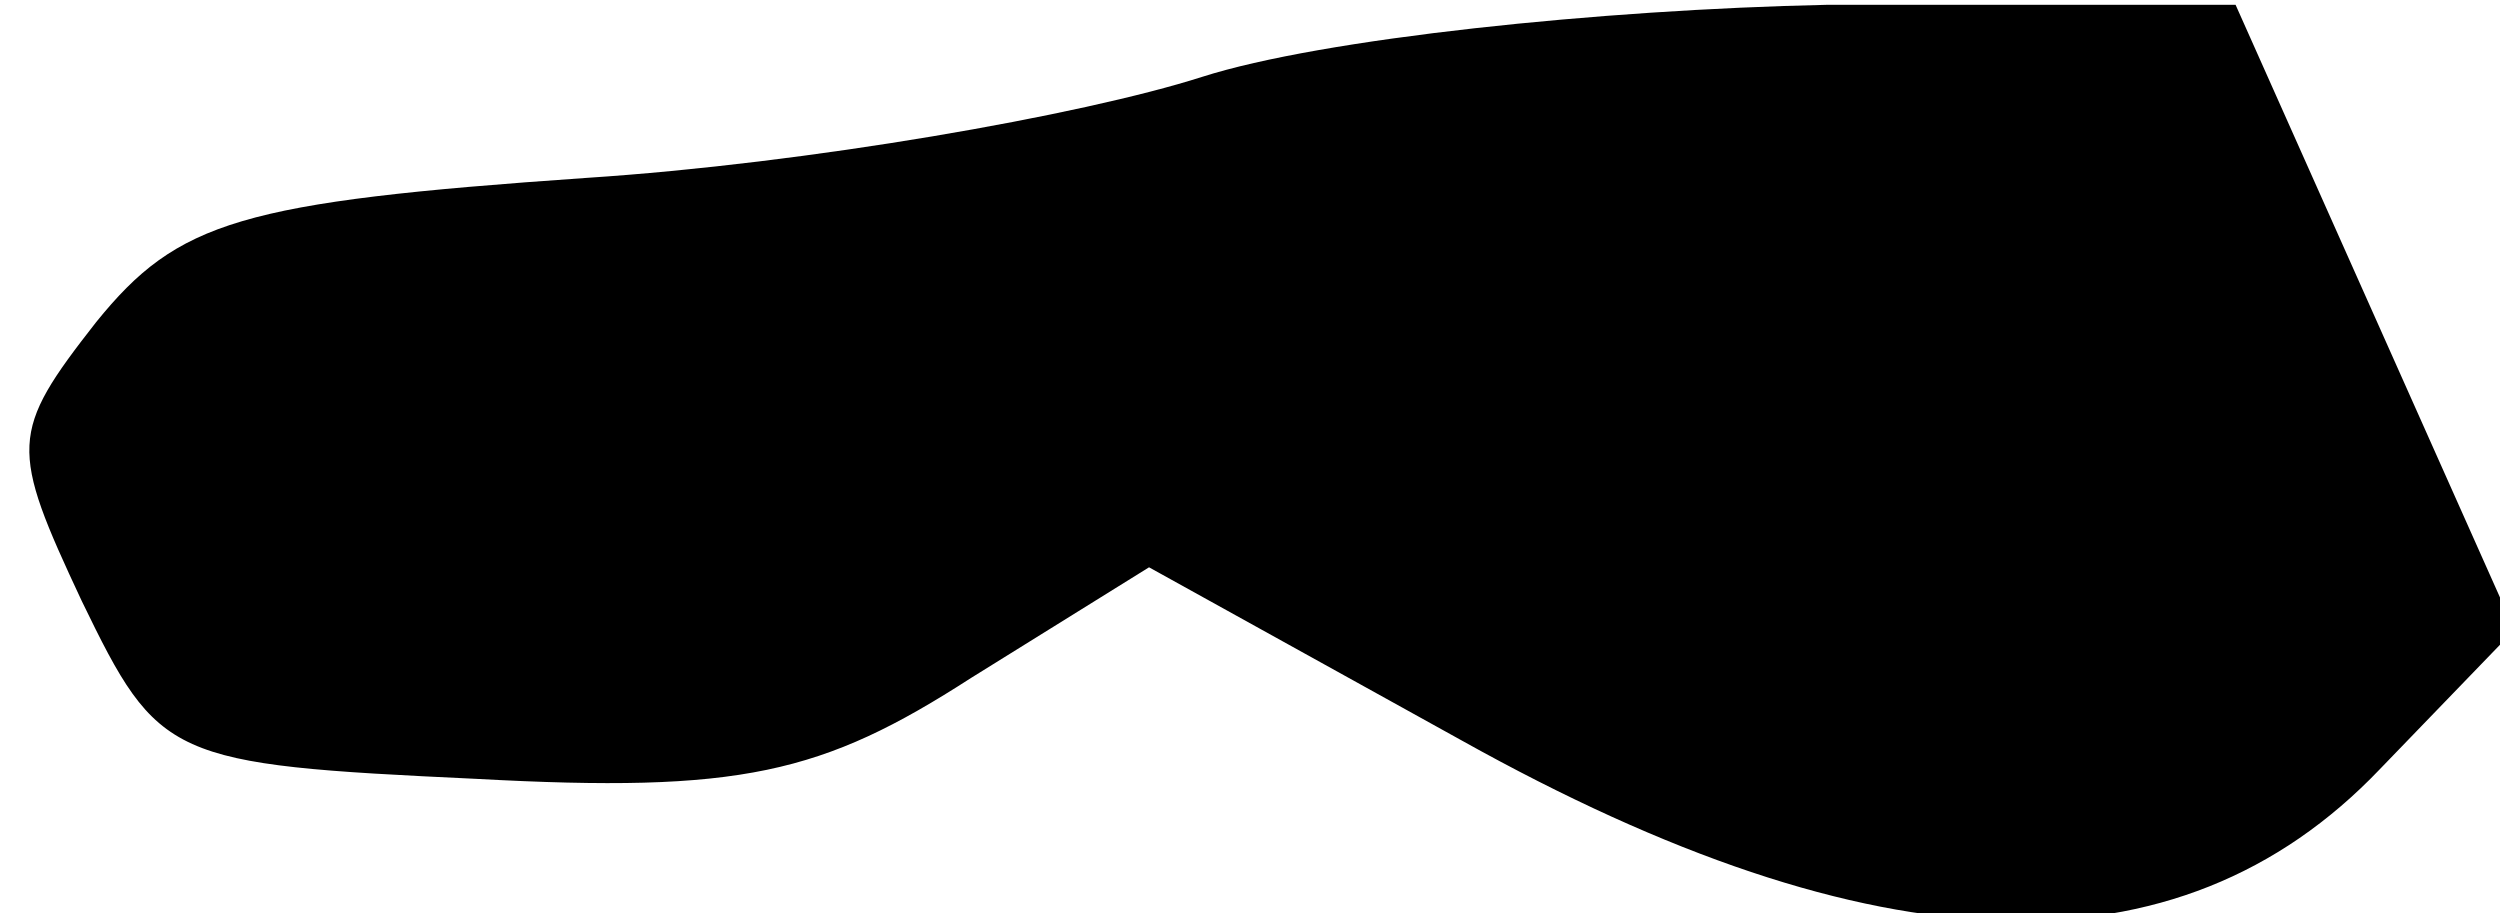 <?xml version="1.0" standalone="no"?>
<!DOCTYPE svg PUBLIC "-//W3C//DTD SVG 20010904//EN"
 "http://www.w3.org/TR/2001/REC-SVG-20010904/DTD/svg10.dtd">
<svg version="1.0" xmlns="http://www.w3.org/2000/svg"
 width="52pt" height="19pt" viewBox="0 0 52 19"
 preserveAspectRatio="xMidYMid meet">
<g transform="translate(0,19) scale(0.1,-0.1)"
fill="#000000" stroke="none">
<path fill="#000000" stroke="none" d="M250 174 c-25 -8 -82 -18 -128 -21 -72
-5 -85 -9 -102 -30 -18 -23 -18 -26 -3 -58 16 -33 18 -34 82 -37 55 -3 72 1
103 21 l37 23 65 -36 c86 -48 149 -50 191 -6 l28 29 -29 65 -29 65 -85 0 c-47
-1 -105 -7 -130 -15z"/>
</g>
</svg>

